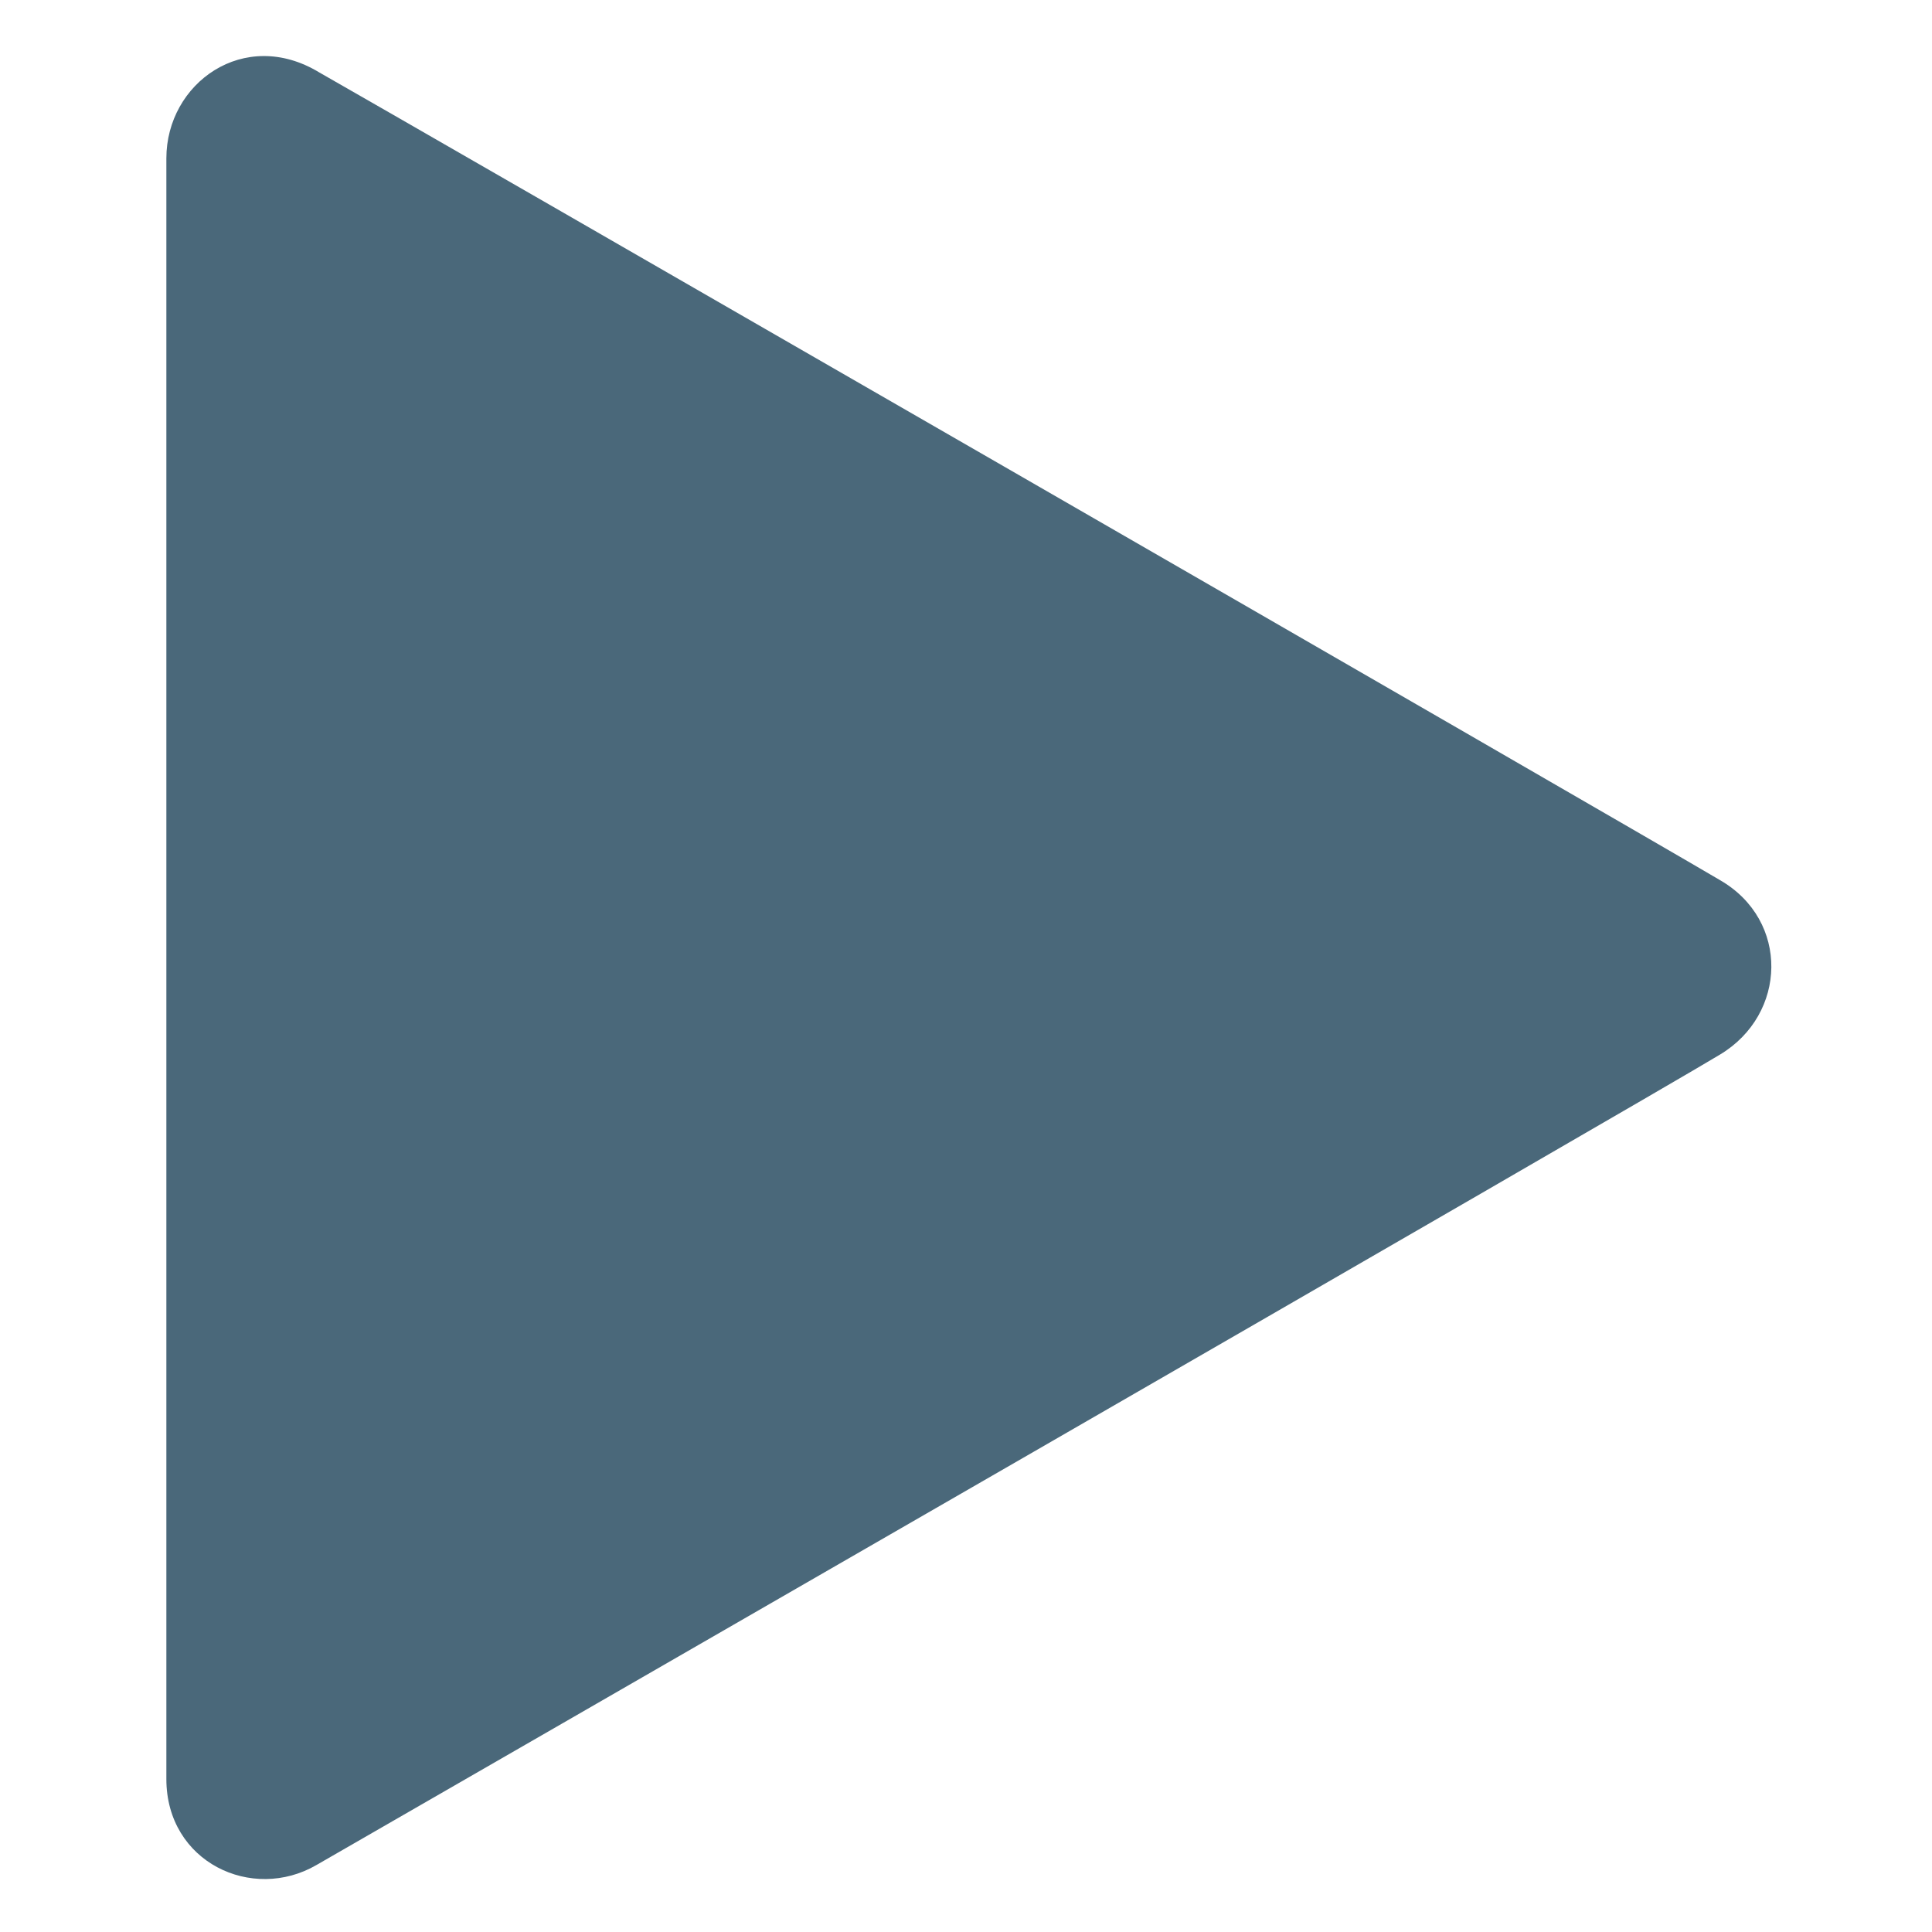 <?xml version="1.0" encoding="utf-8"?>
<!-- Generator: Adobe Illustrator 21.0.2, SVG Export Plug-In . SVG Version: 6.00 Build 0)  -->
<svg version="1.1" id="Layer_1" xmlns="http://www.w3.org/2000/svg" xmlns:xlink="http://www.w3.org/1999/xlink" x="0px" y="0px"
	 viewBox="0 0 72 72" style="enable-background:new 0 0 72 72;" xml:space="preserve">
<style type="text/css">
	.st0{fill-rule:evenodd;clip-rule:evenodd;fill:#4A687A;}
</style>
<path class="st0" d="M11.8,69.5c3.3-1.9,49.5-28.5,52.3-30.2c2.5-1.5,2.6-5,0-6.5C60.2,30.5,14.2,4,11.9,2.7C9.1,1,6.2,3.1,6.2,5.9
	c0,2.2,0,57.2,0,60.4C6.2,69.4,9.4,70.9,11.8,69.5z"/>
</svg>
